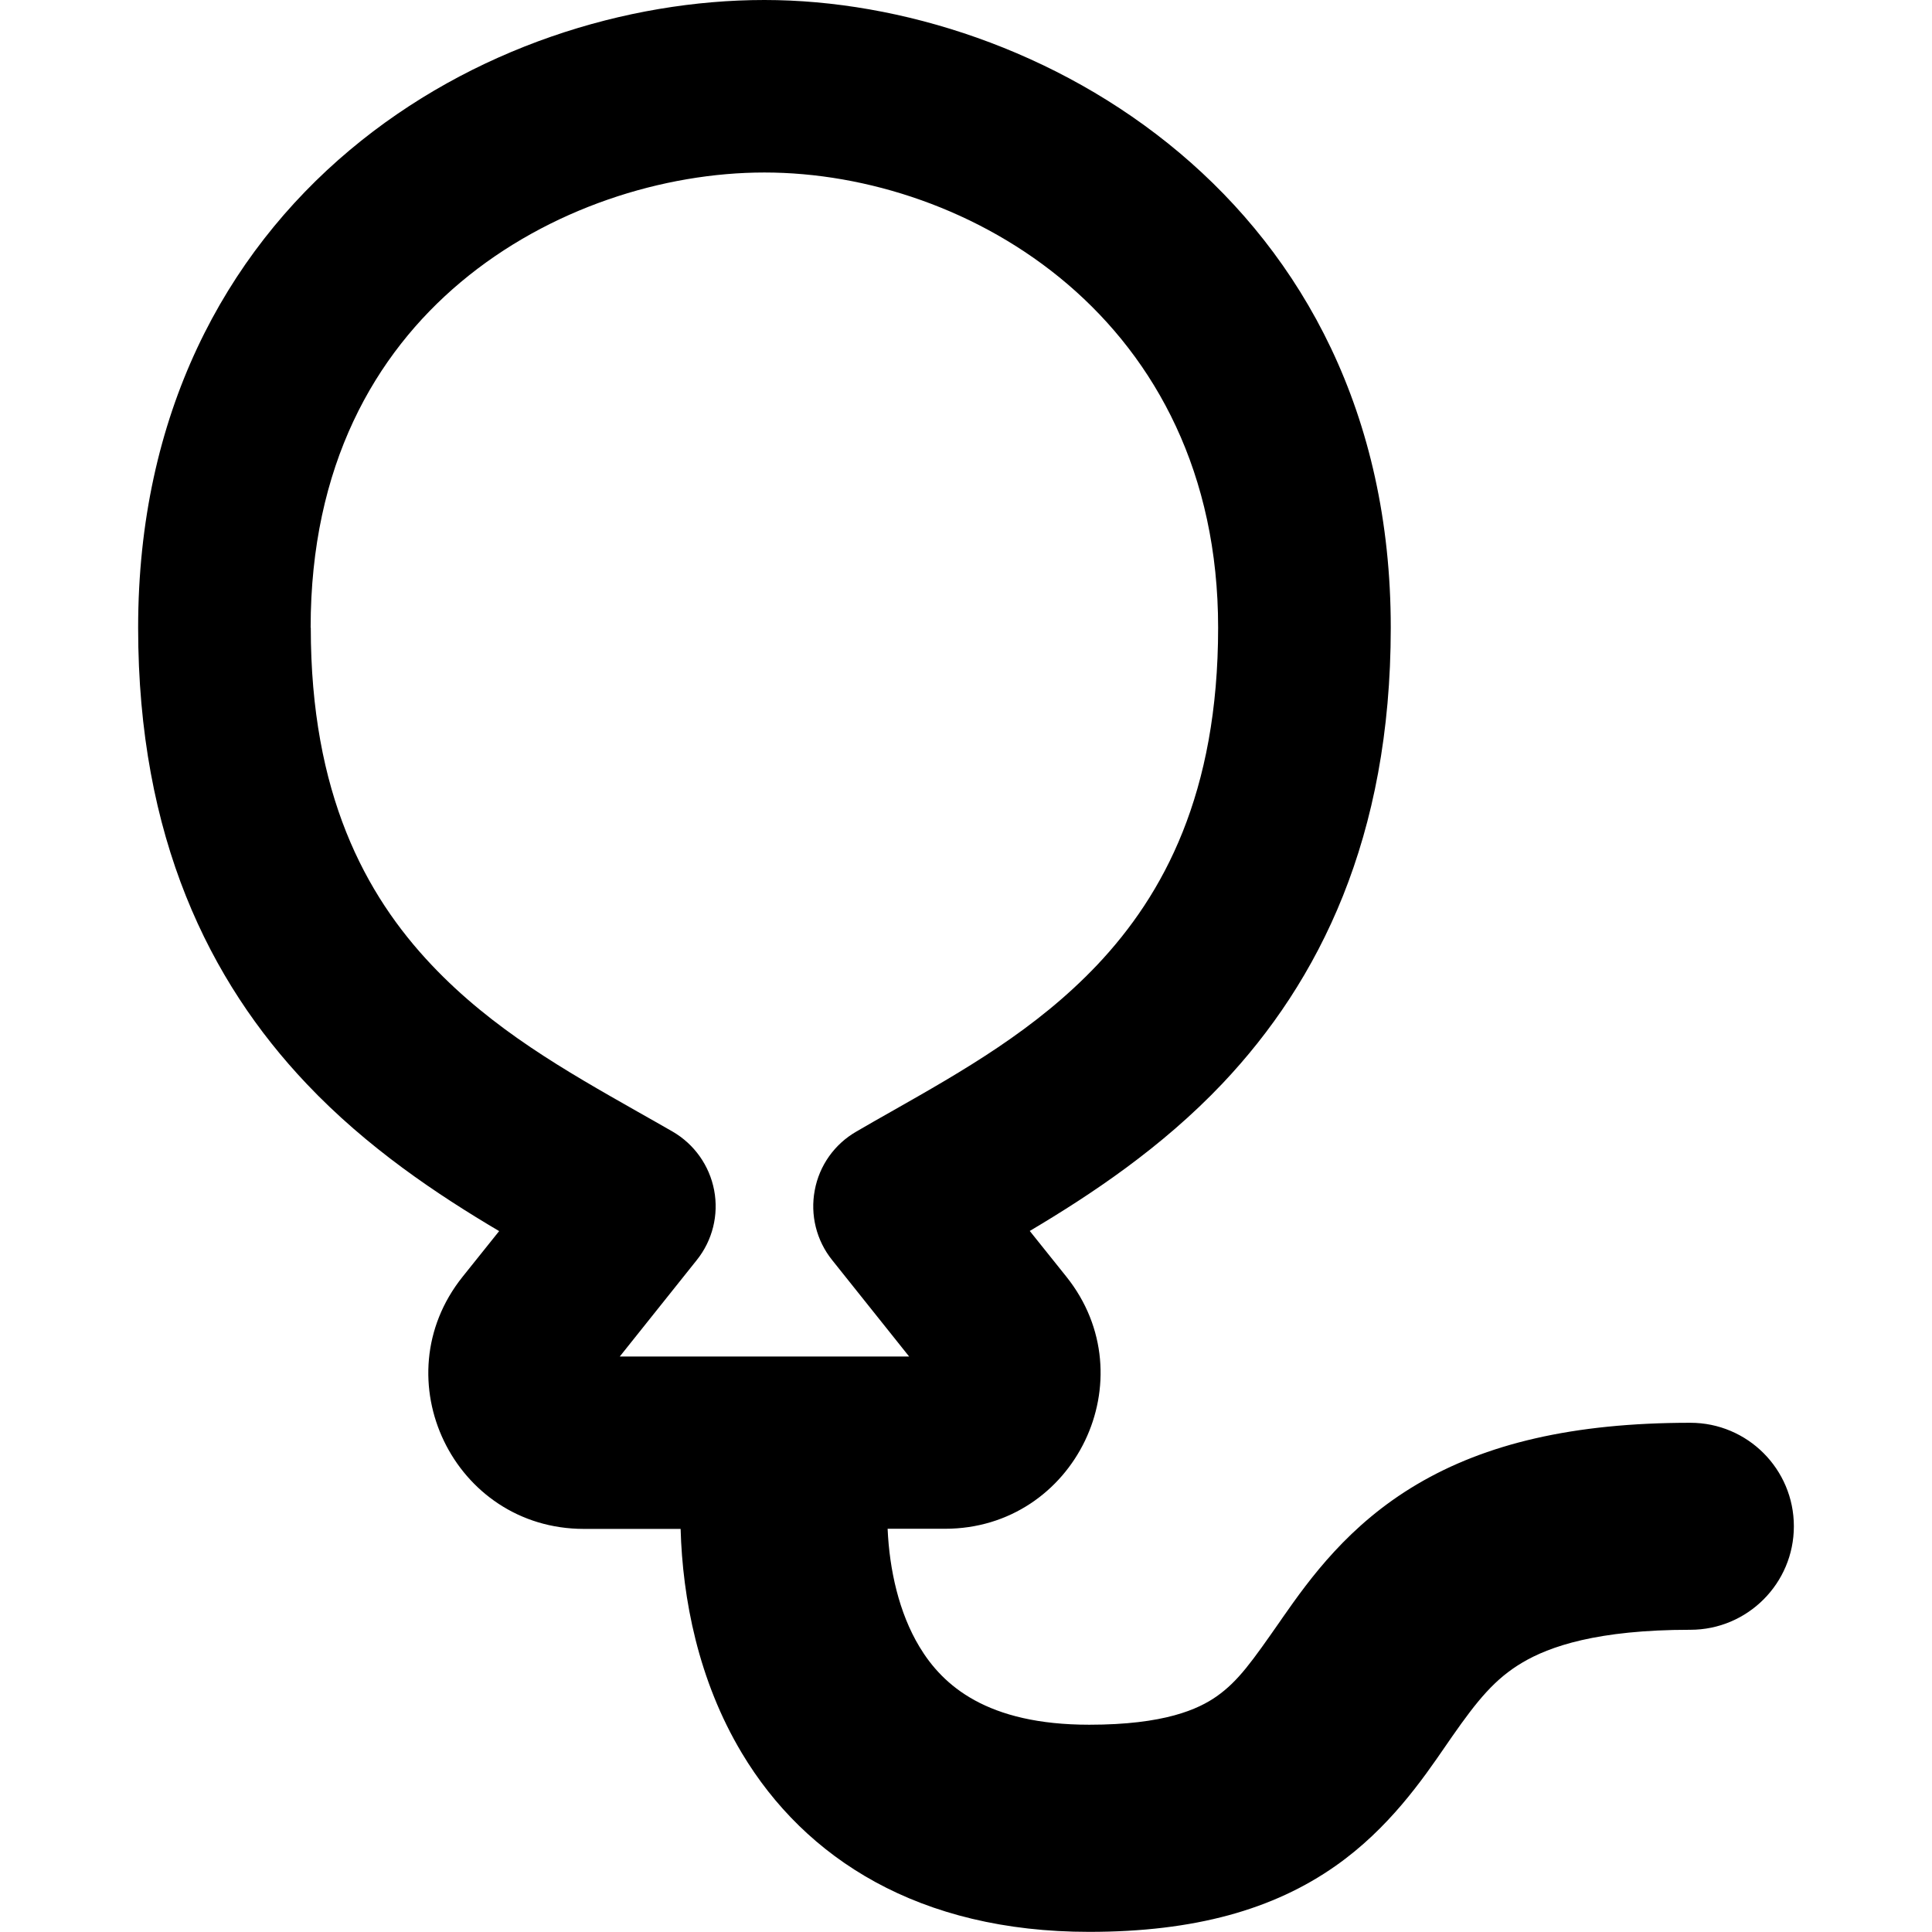 <svg xmlns="http://www.w3.org/2000/svg" fill="none" viewBox="0 0 14 14" id="Balloon--Streamline-Flex-Remix">
  <desc>
    Balloon Streamline Icon: https://streamlinehq.com
  </desc>
  <g id="balloon--hobby-entertainment-party-balloon">
    <path id="Union" fill="#000000" fill-rule="evenodd" d="M5.539 0c-0.995 0 -2.119 0.344 -3.005 1.088 -0.903 0.758 -1.533 1.913 -1.533 3.461 0 1.521 0.517 2.562 1.22 3.304 0.44 0.465 0.951 0.805 1.396 1.068l-0.265 0.331c-0.589 0.737 -0.064 1.827 0.879 1.827h0.701c0.014 0.504 0.127 1.096 0.444 1.625 0.459 0.766 1.285 1.295 2.517 1.295 0.762 0 1.334 -0.161 1.785 -0.478 0.386 -0.271 0.631 -0.627 0.798 -0.87 0.016 -0.024 0.032 -0.047 0.047 -0.068 0.183 -0.262 0.31 -0.418 0.508 -0.535 0.197 -0.117 0.543 -0.238 1.218 -0.238 0.414 0 0.75 -0.336 0.75 -0.75s-0.336 -0.75 -0.75 -0.75c-0.85 0 -1.484 0.152 -1.981 0.446 -0.496 0.293 -0.777 0.684 -0.976 0.969l-0.015 0.022c-0.204 0.292 -0.303 0.434 -0.46 0.545 -0.134 0.094 -0.379 0.206 -0.924 0.206 -0.741 0 -1.061 -0.283 -1.231 -0.566 -0.148 -0.246 -0.217 -0.557 -0.23 -0.854h0.416c0.943 0 1.468 -1.091 0.879 -1.827l-0.265 -0.331c0.445 -0.264 0.956 -0.604 1.396 -1.068 0.703 -0.743 1.22 -1.783 1.22 -3.304 0 -3.111 -2.57 -4.548 -4.538 -4.548ZM2.251 4.548c0 -1.174 0.464 -1.98 1.087 -2.503 0.64 -0.537 1.472 -0.795 2.201 -0.795 1.48 0 3.288 1.063 3.288 3.298 0 1.2 -0.393 1.933 -0.877 2.445 -0.443 0.467 -0.97 0.766 -1.49 1.061 -0.085 0.048 -0.171 0.097 -0.255 0.146 -0.158 0.091 -0.268 0.246 -0.301 0.425 -0.034 0.179 0.012 0.364 0.126 0.506l0.558 0.699H4.491l0.558 -0.699c0.114 -0.142 0.16 -0.327 0.126 -0.506 -0.034 -0.179 -0.144 -0.334 -0.301 -0.425 -0.085 -0.049 -0.17 -0.097 -0.255 -0.145 -0.52 -0.295 -1.048 -0.594 -1.49 -1.061 -0.485 -0.512 -0.877 -1.245 -0.877 -2.445Z" clip-rule="evenodd" stroke-width="1"></path>
  </g>
</svg>